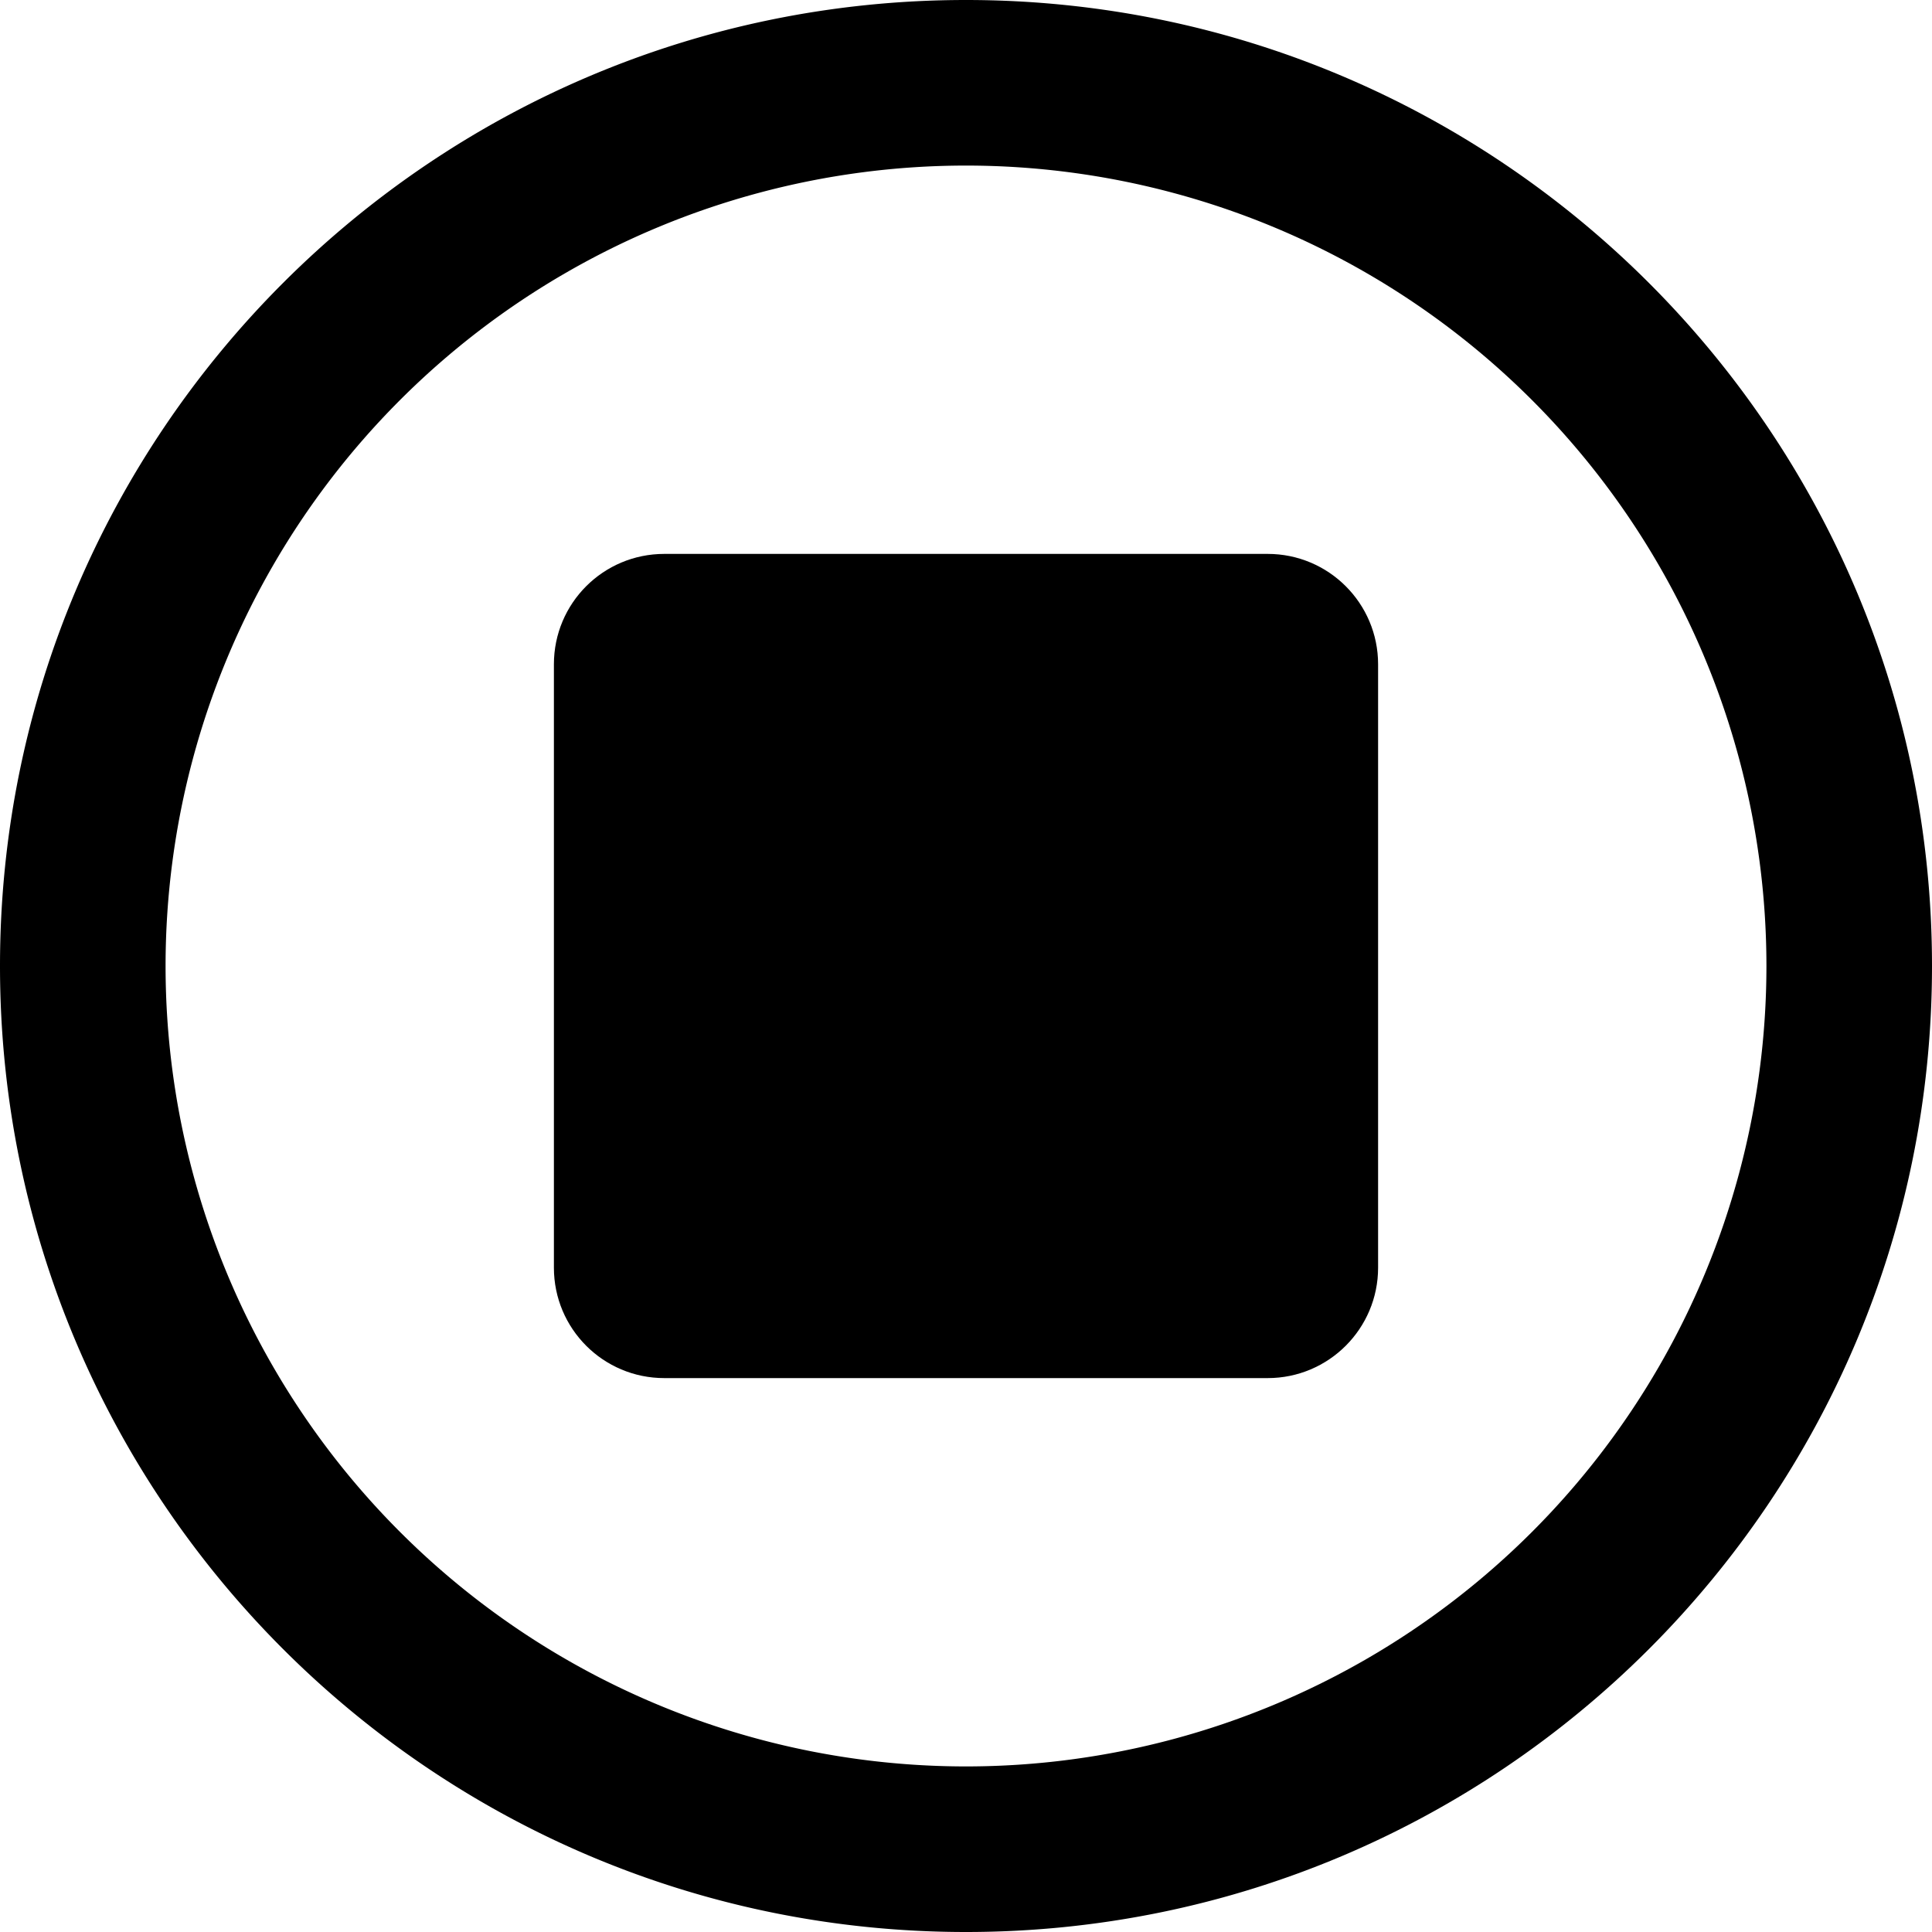 <svg xmlns="http://www.w3.org/2000/svg" xml:space="preserve" style="fill-rule:evenodd;clip-rule:evenodd;stroke-linejoin:round;stroke-miterlimit:2" viewBox="0 0 20 20"><path d="M20 10c0-5.521-4.479-10-10-10S0 4.479 0 10s4.479 10 10 10 10-4.479 10-10Zm-1.714 0A8.287 8.287 0 0 1 10 18.286 8.287 8.287 0 0 1 1.714 10 8.287 8.287 0 0 1 10 1.714 8.287 8.287 0 0 1 18.286 10Z"/><path d="M5.734 6.877v6.246c0 .631.51 1.143 1.143 1.143h6.246c.631 0 1.143-.512 1.143-1.143V6.877c0-.632-.512-1.143-1.143-1.143H6.877c-.632 0-1.143.51-1.143 1.143Z"/></svg>
